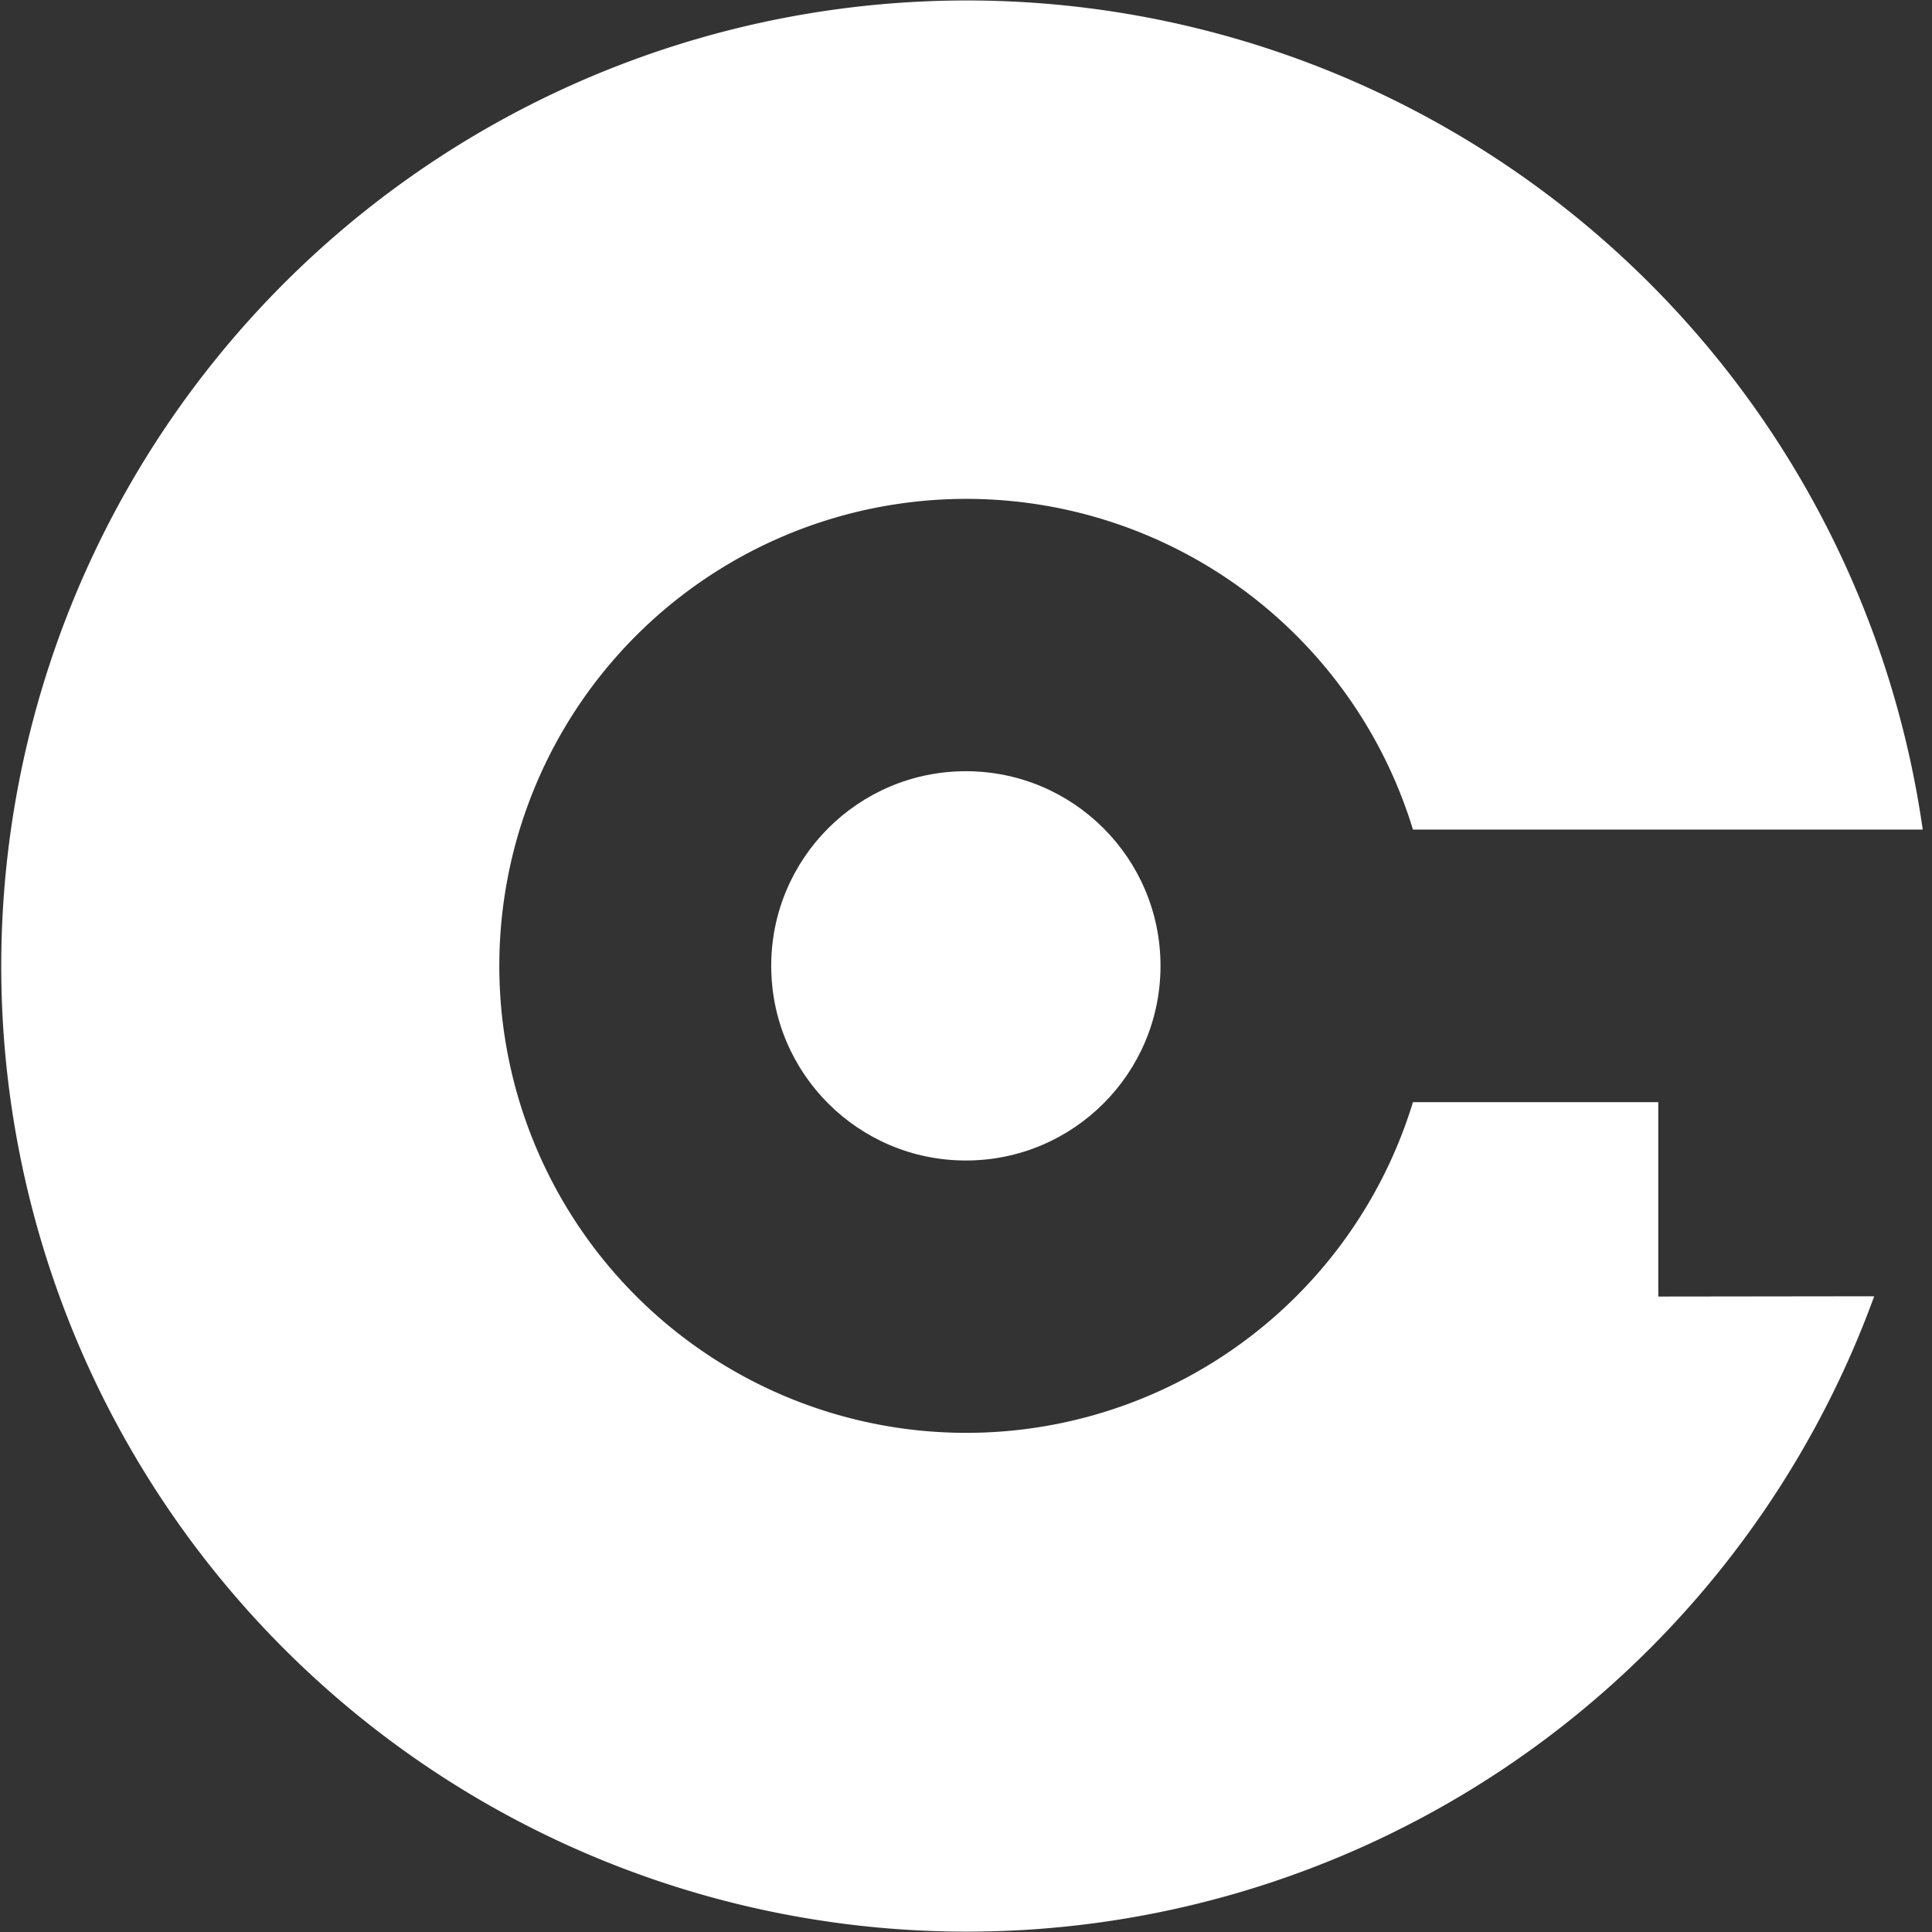 <svg xmlns="http://www.w3.org/2000/svg" viewBox="0 0 70.87 70.87"><rect x="0" y="0" width="70.87" height="70.87" fill="#333333" stroke="none"/><defs><style>.cls-1{fill:#fff;}.cls-2{fill:none;}</style></defs><title>raw_logo</title><g id="Layer_2" data-name="Layer 2"><g id="Raw_Branding" data-name="Raw Branding"><path class="cls-1" d="M60.83,47.56V40.43h-9a17.13,17.13,0,1,1,0-10h18.7a35.42,35.42,0,1,0-1.78,17.12Z"/><circle class="cls-1" cx="35.43" cy="35.43" r="7.14"/><circle class="cls-2" cx="35.43" cy="35.43" r="35.43"/></g></g></svg>